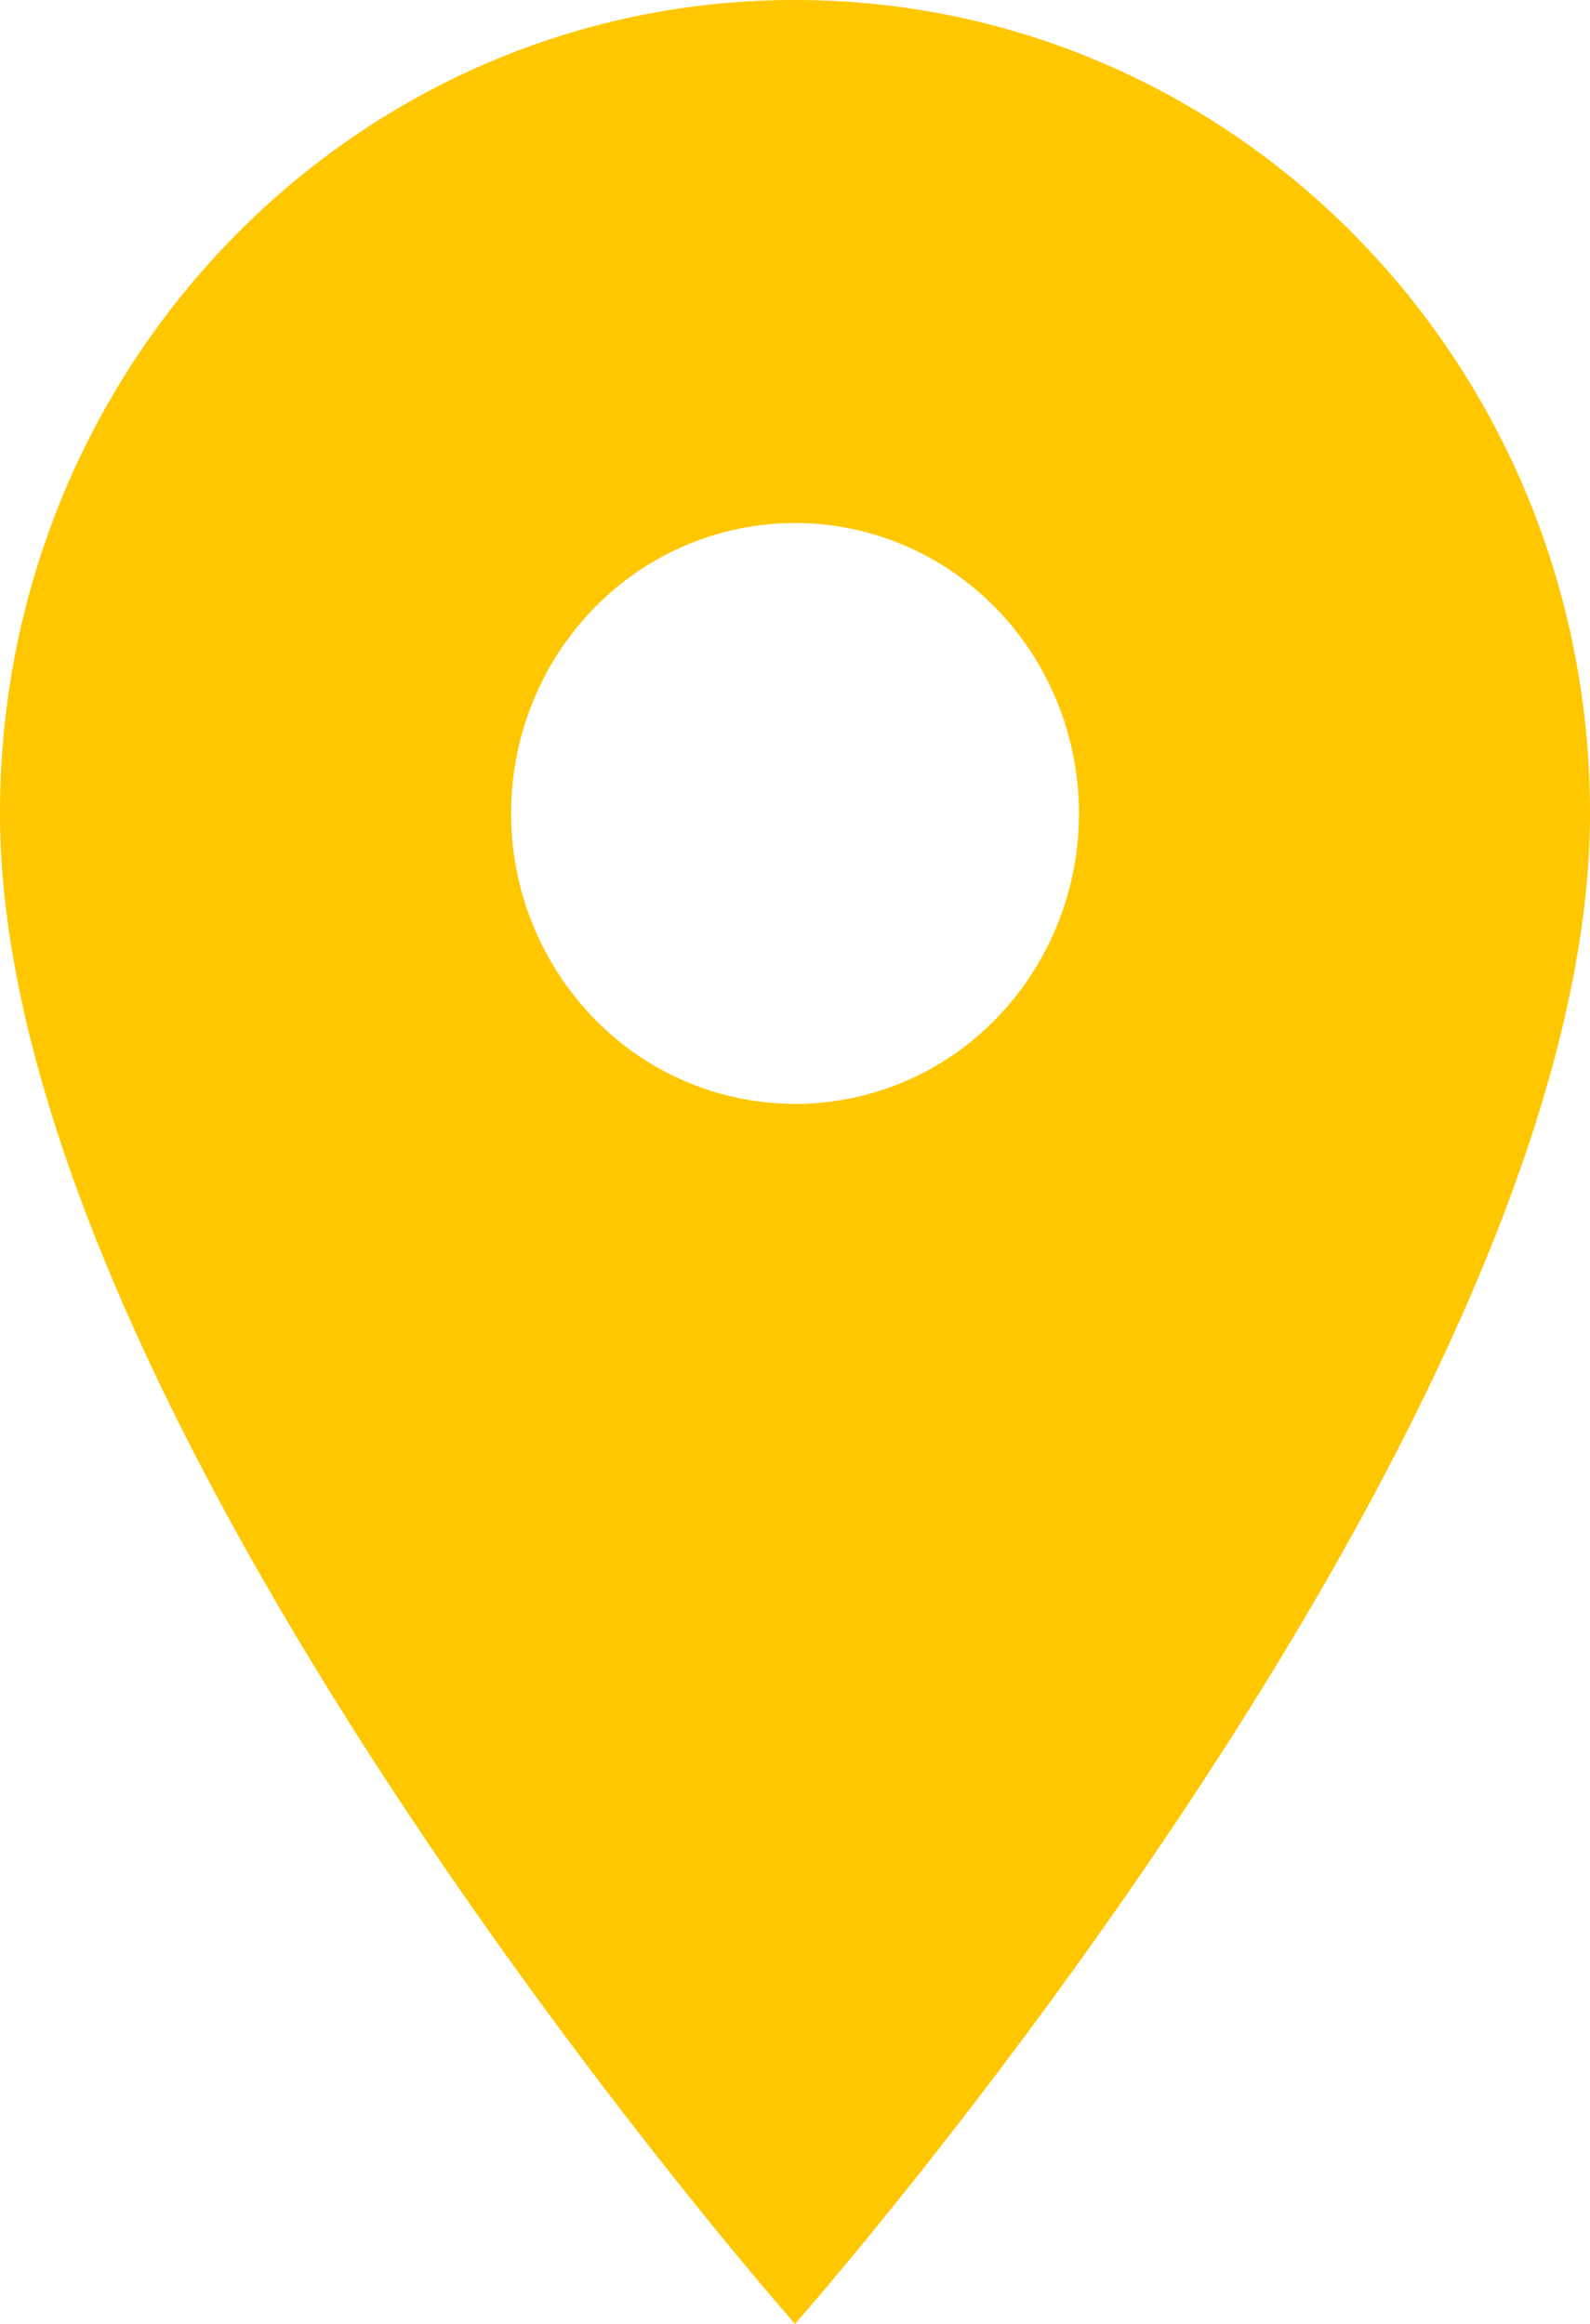 <svg width="13" height="19" fill="none" xmlns="http://www.w3.org/2000/svg"><path d="M6.5 0C2.906 0 0 2.974 0 6.65 0 11.637 6.5 19 6.5 19S13 11.637 13 6.65C13 2.973 10.094 0 6.5 0zm0 9.025a2.29 2.29 0 01-1.641-.696 2.403 2.403 0 01-.68-1.679c0-.63.244-1.234.68-1.68A2.295 2.295 0 016.5 4.276c.616 0 1.206.25 1.642.696.435.445.68 1.05.68 1.679 0 .63-.245 1.234-.68 1.68a2.295 2.295 0 01-1.642.695z" fill="#FFC700"/></svg>